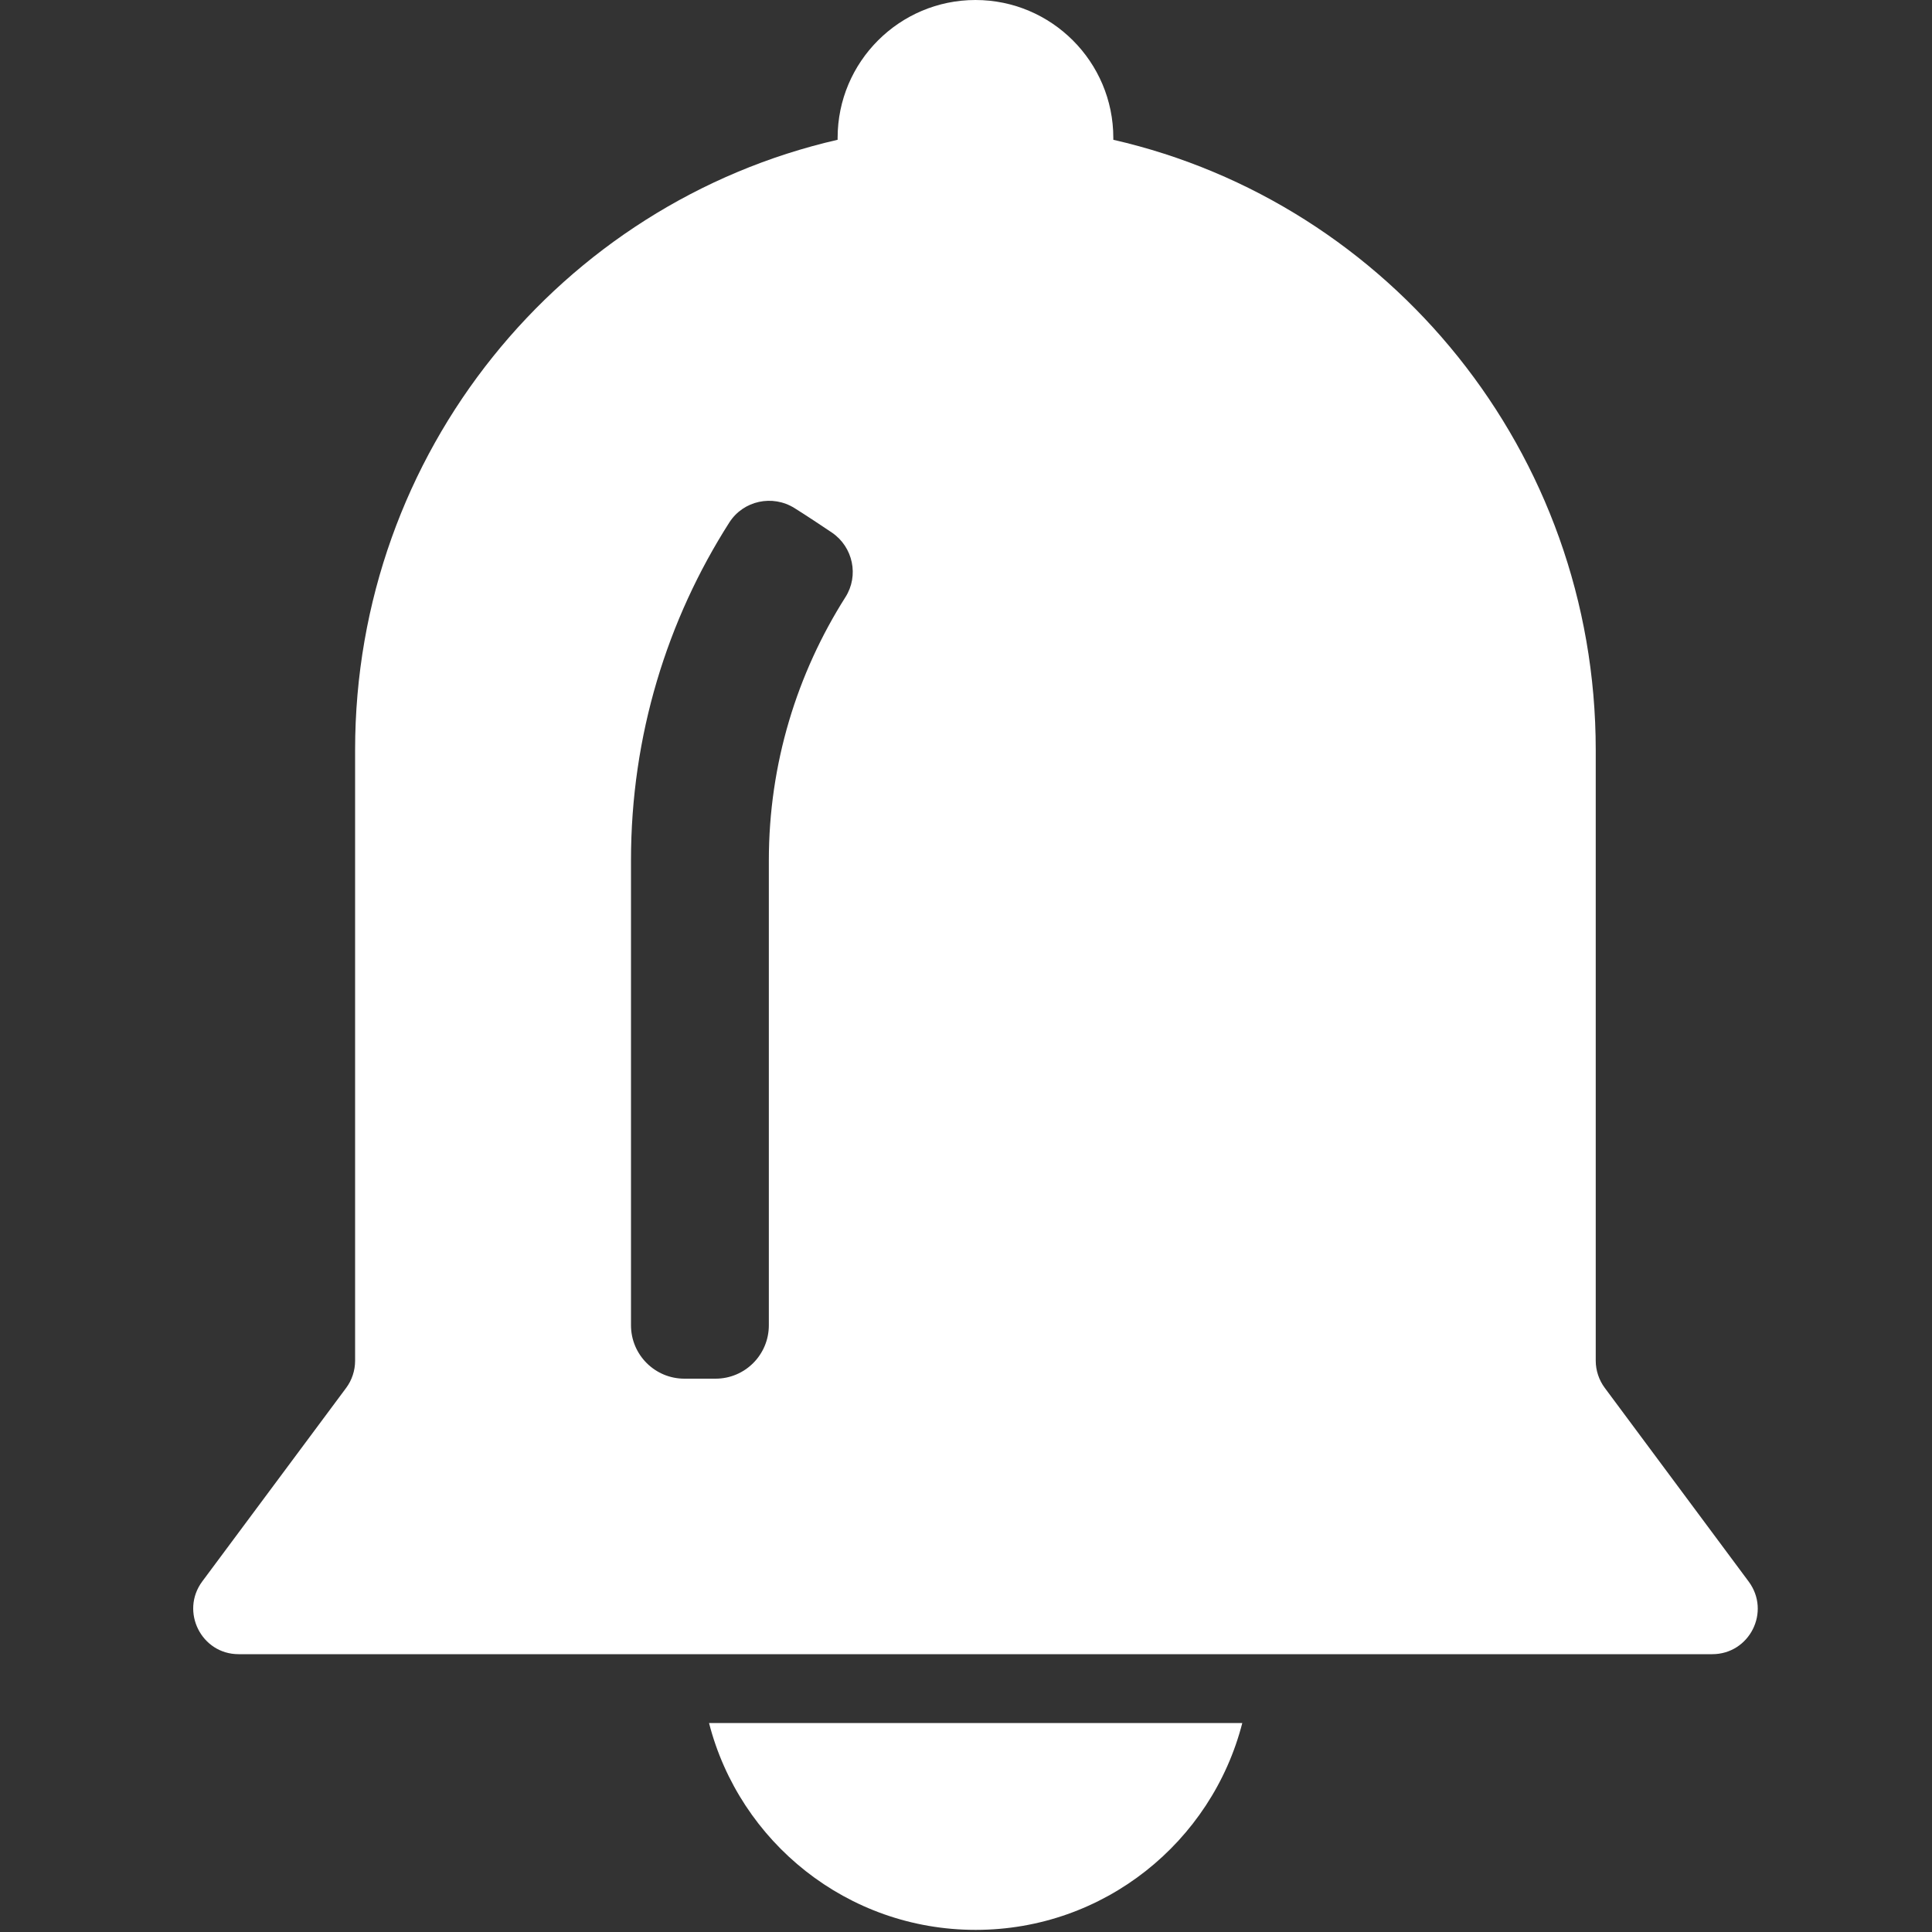 <?xml version="1.0" encoding="UTF-8" standalone="no"?>
<svg width="20px" height="20px" viewBox="0 0 20 20" version="1.1" xmlns="http://www.w3.org/2000/svg" xmlns:xlink="http://www.w3.org/1999/xlink">
    <rect x="0" y="0" width="20" height="20" fill="#333333" stroke="none"/>
    <!-- Generator: Sketch 46 (44423) - http://www.bohemiancoding.com/sketch -->
    <title>baojing</title>
    <desc>Created with Sketch.</desc>
    <defs></defs>
    <g id="Page-1" stroke="none" stroke-width="1" fill="none" fill-rule="evenodd">
        <g id="baojing" fill="#FFFFFF">
            <g id="报警管理">
                <path d="M18.102,16.372 L16.613,14.368 C16.553,14.288 16.519,14.187 16.519,14.087 L16.519,7.764 C16.519,4.68 14.383,2.1 11.525,1.447 L11.525,1.427 C11.525,0.64 10.885,0 10.098,0 C9.311,0 8.671,0.64 8.671,1.427 L8.671,1.447 C5.81,2.103 3.676,4.68 3.676,7.764 L3.676,14.087 C3.676,14.187 3.643,14.288 3.583,14.368 L2.093,16.372 C1.864,16.682 2.084,17.124 2.47,17.124 L17.725,17.124 C18.111,17.124 18.334,16.685 18.102,16.372 L18.102,16.372 Z M8.751,6.183 C8.252,6.97 7.959,7.904 7.959,8.907 L7.959,13.719 C7.959,14.025 7.712,14.272 7.407,14.272 L7.085,14.272 C6.78,14.272 6.532,14.025 6.532,13.719 L6.532,8.905 C6.532,7.614 6.907,6.415 7.551,5.407 C7.696,5.182 7.997,5.117 8.225,5.26 C8.356,5.342 8.483,5.427 8.613,5.514 C8.831,5.663 8.894,5.96 8.751,6.183 L8.751,6.183 Z M7.34,17.837 C7.656,19.068 8.771,19.978 10.1,19.978 C11.429,19.978 12.544,19.068 12.86,17.837 L7.34,17.837 L7.34,17.837 Z" id="Shape"></path>
            </g>
        </g>
    </g>
</svg>